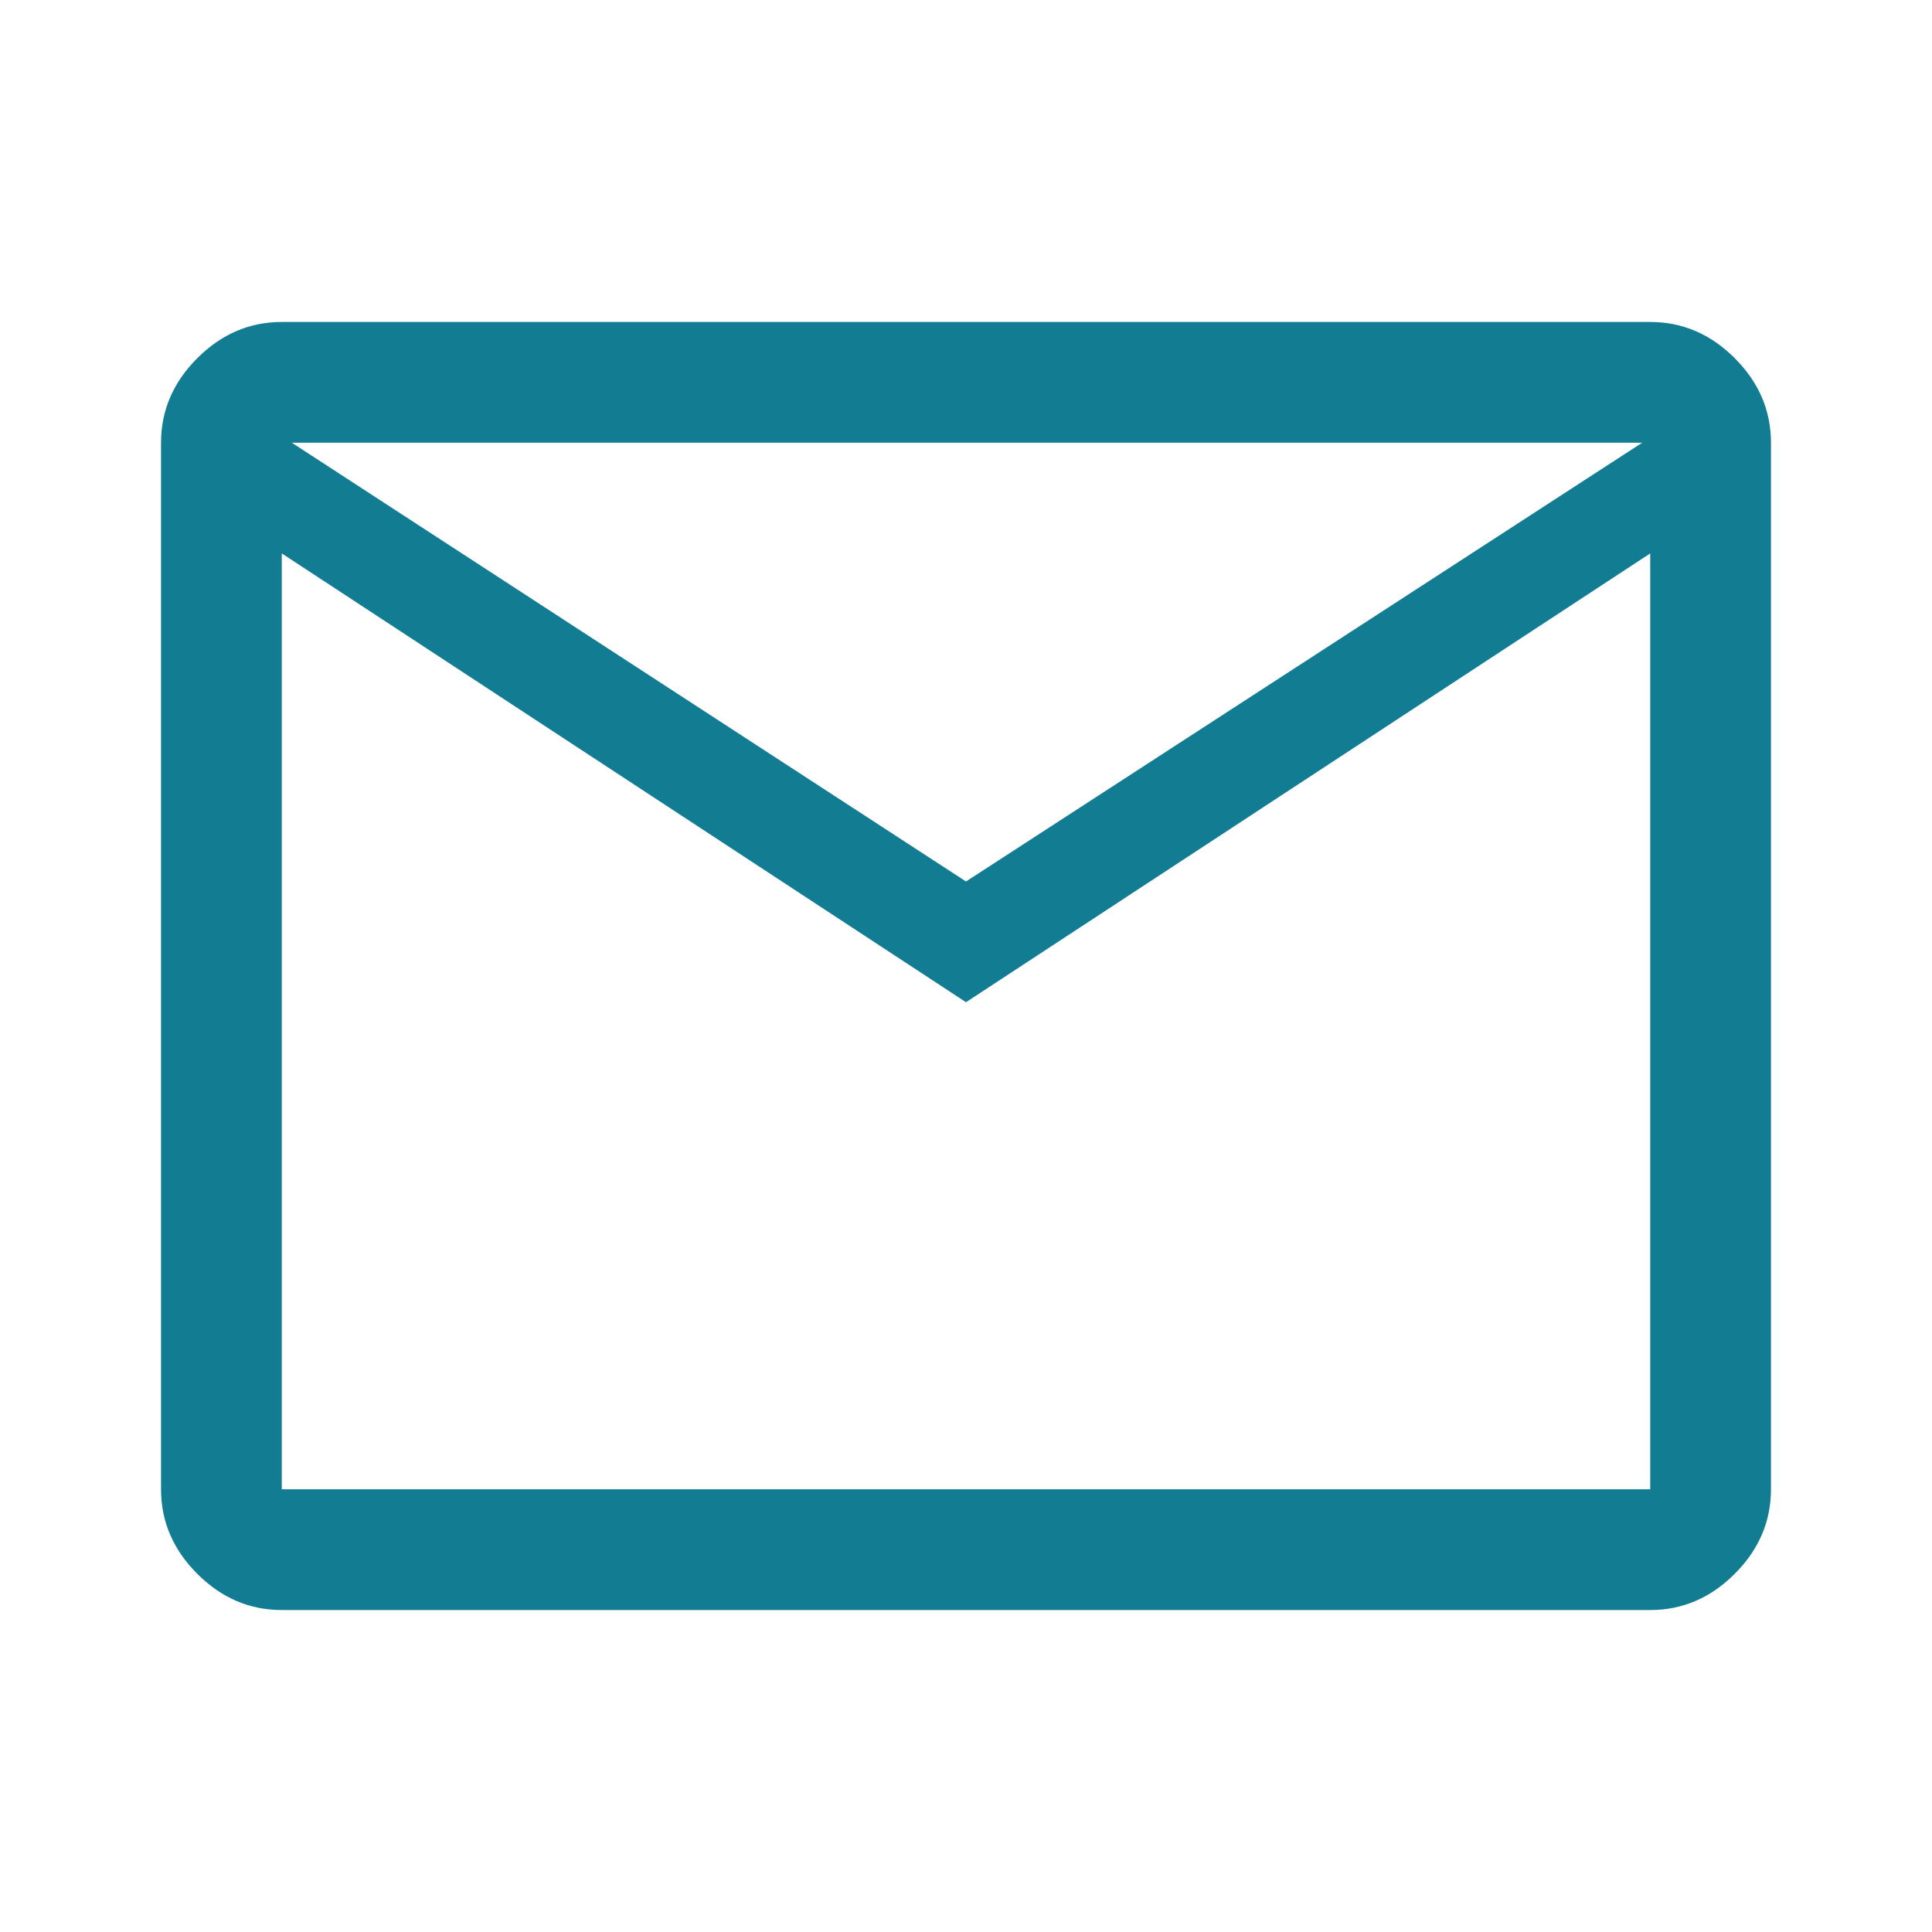 <svg width="20" height="20" viewBox="0 0 20 20" fill="none" xmlns="http://www.w3.org/2000/svg">
<path d="M2.917 16.667C2.583 16.667 2.292 16.542 2.042 16.292C1.792 16.042 1.667 15.75 1.667 15.417V4.583C1.667 4.25 1.792 3.958 2.042 3.708C2.292 3.458 2.583 3.333 2.917 3.333H17.083C17.417 3.333 17.708 3.458 17.958 3.708C18.208 3.958 18.333 4.25 18.333 4.583V15.417C18.333 15.75 18.208 16.042 17.958 16.292C17.708 16.542 17.417 16.667 17.083 16.667H2.917ZM10 10.375L2.917 5.729V15.417H17.083V5.729L10 10.375ZM10 9.125L17 4.583H3.021L10 9.125ZM2.917 5.729V4.583V15.417V5.729Z" fill="#127C93"/>
</svg>

